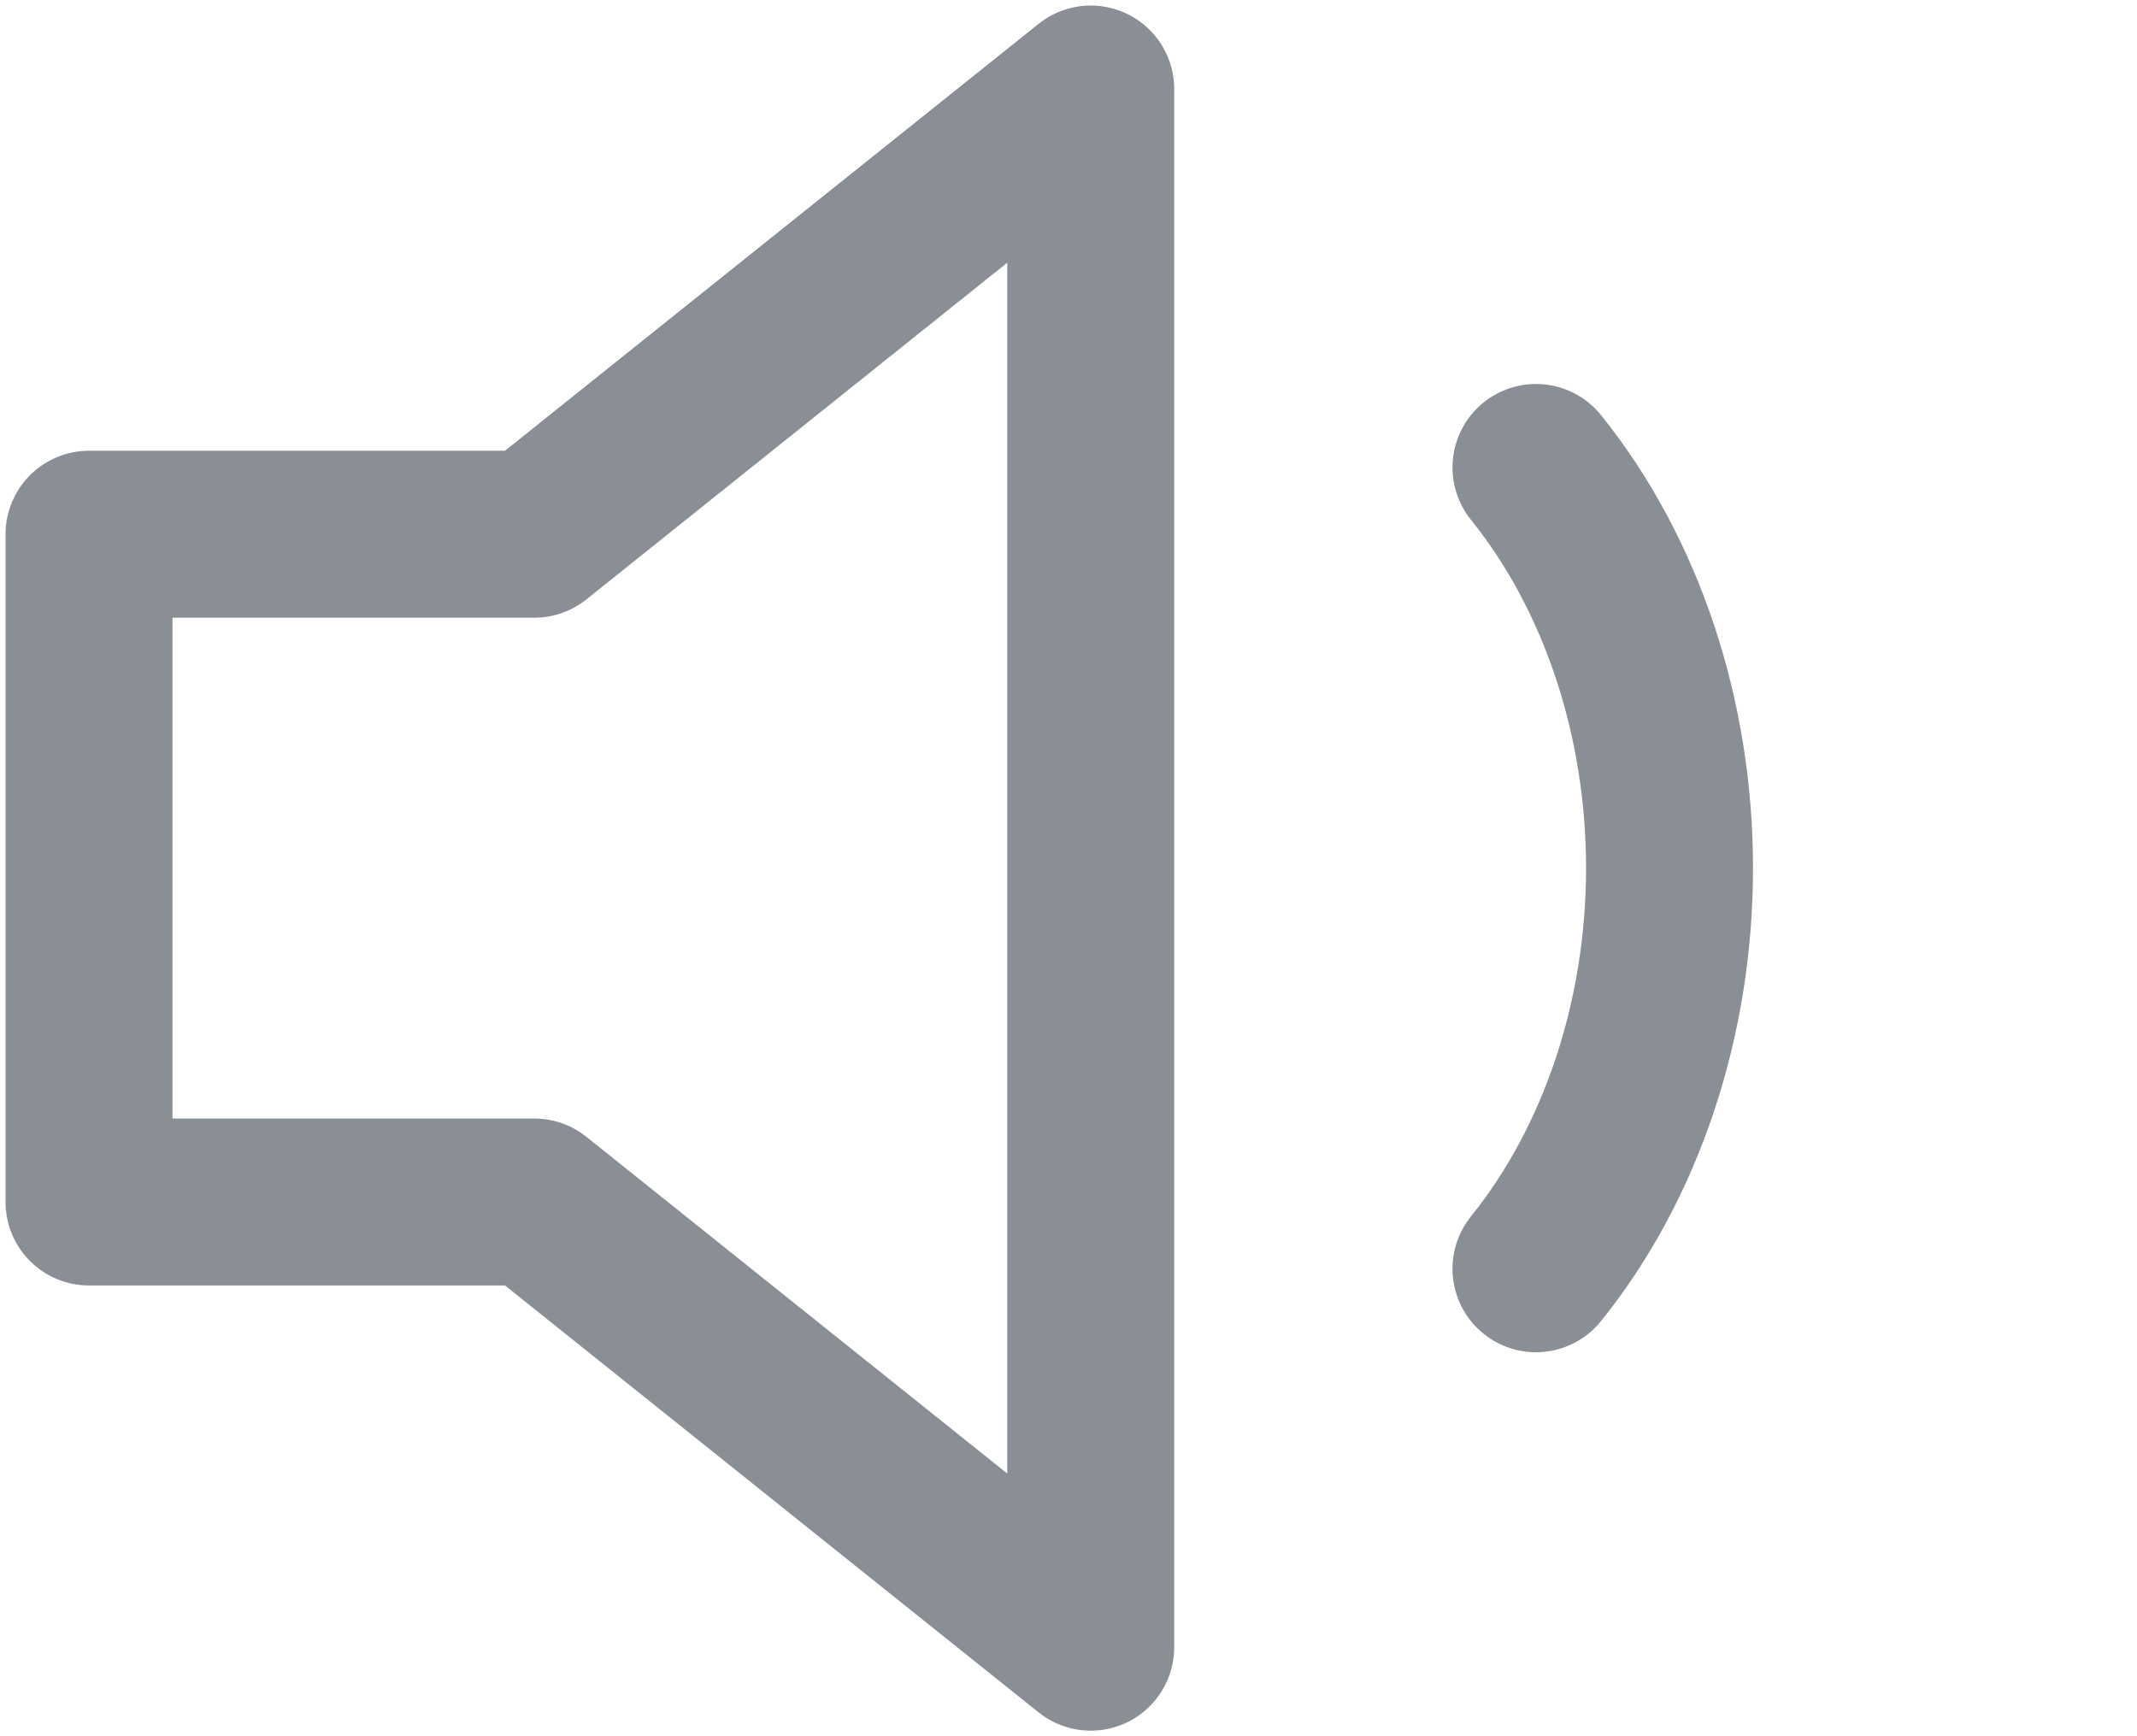 <svg width="32" height="26" viewBox="0 0 32 26" fill="none" xmlns="http://www.w3.org/2000/svg">
<path d="M16.333 1.333L8 8H1.333V18H8L16.333 24.667V1.333Z" stroke="#8A8F96" stroke-width="2.5" stroke-linecap="round" stroke-linejoin="round"/>
<path d="M23 7C24.281 8.591 25 10.75 25 13C25 15.25 24.281 17.409 23 19" stroke="#8A8F96" stroke-width="2.5" stroke-linecap="round" stroke-linejoin="round"/>
</svg>
